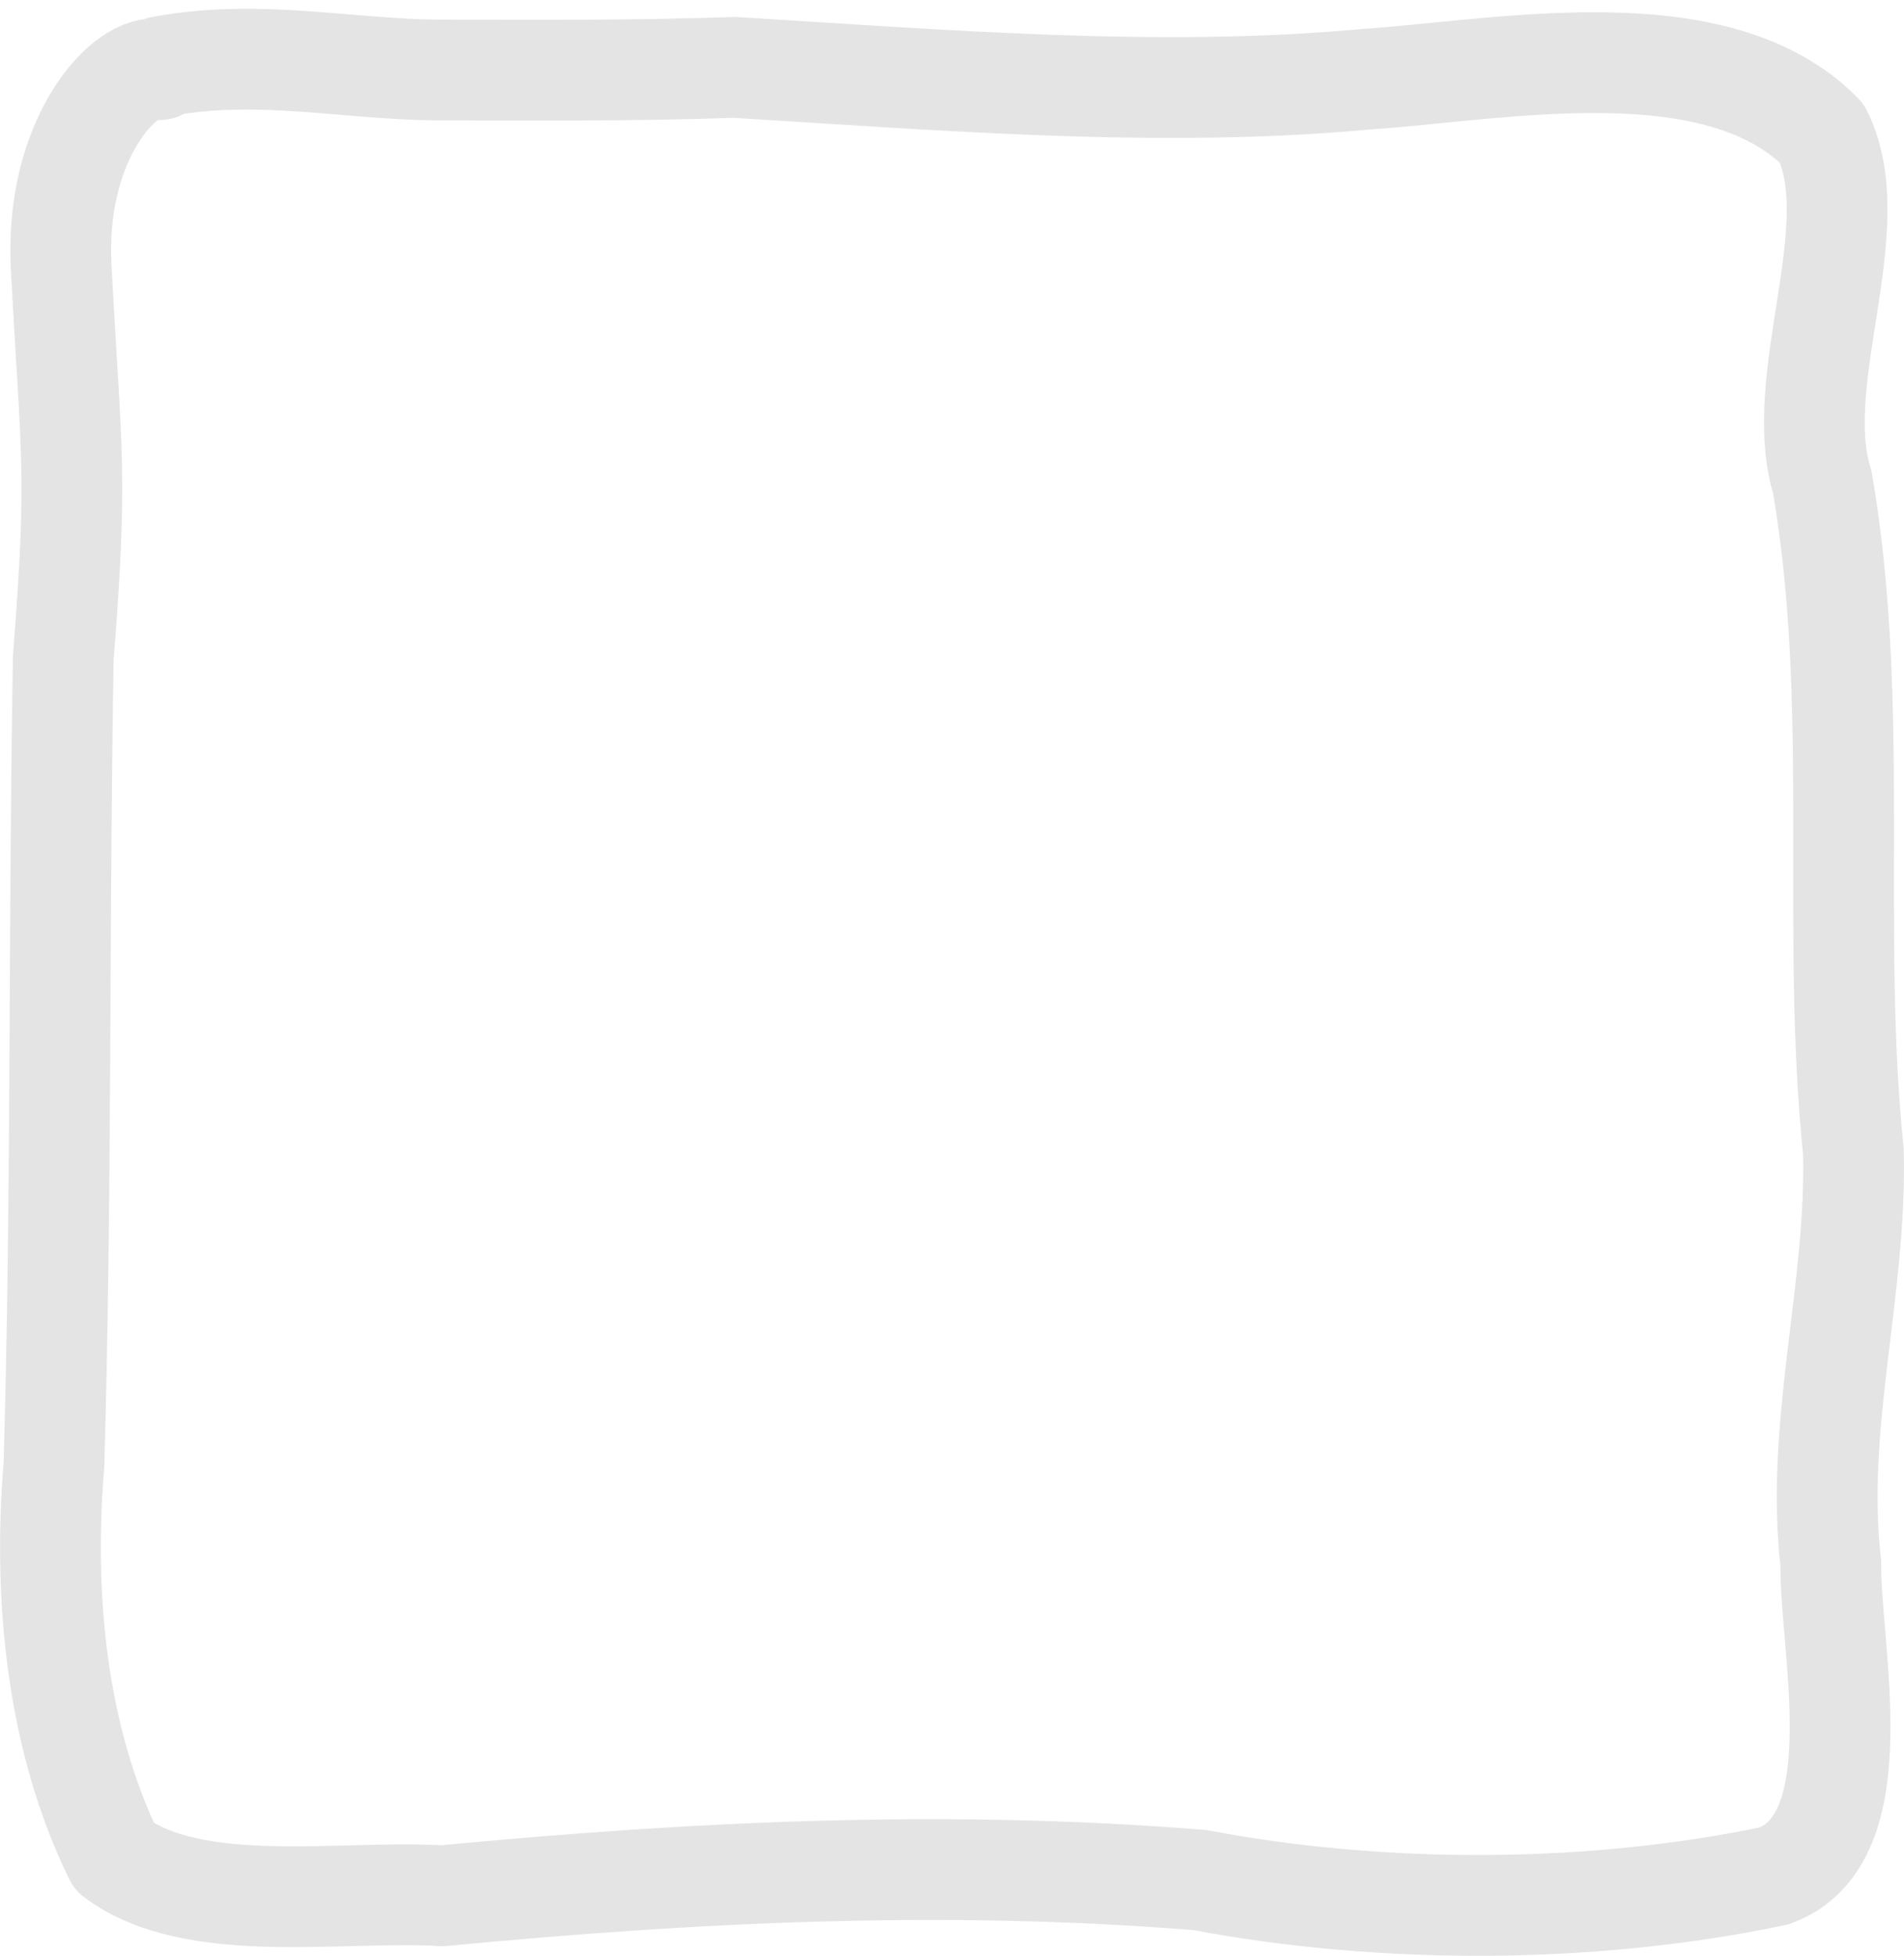 <?xml version="1.0" encoding="UTF-8" standalone="no"?>
<!-- Created with Inkscape (http://www.inkscape.org/) -->

<svg
   xmlns:dc="http://purl.org/dc/elements/1.1/"
   xmlns:cc="http://creativecommons.org/ns#"
   xmlns:rdf="http://www.w3.org/1999/02/22-rdf-syntax-ns#"
   xmlns:svg="http://www.w3.org/2000/svg"
   xmlns="http://www.w3.org/2000/svg"
   xmlns:sodipodi="http://sodipodi.sourceforge.net/DTD/sodipodi-0.dtd"
   xmlns:inkscape="http://www.inkscape.org/namespaces/inkscape"
   width="16.002mm"
   height="16.43mm"
   viewBox="0 0 56.7 58.216"
   id="svg4368"
   version="1.1"
   inkscape:version="0.91 r13725"
   sodipodi:docname="checkbox.svg">
  <defs
     id="defs4370" />
  <sodipodi:namedview
     id="base"
     pagecolor="#ffffff"
     bordercolor="#666666"
     borderopacity="1.0"
     inkscape:pageopacity="0.0"
     inkscape:pageshadow="2"
     inkscape:zoom="5.6"
     inkscape:cx="-17.513223"
     inkscape:cy="55.921856"
     inkscape:document-units="px"
     inkscape:current-layer="layer1"
     showgrid="false"
     fit-margin-top="0"
     fit-margin-left="0"
     fit-margin-right="0"
     fit-margin-bottom="0"
     inkscape:window-width="1920"
     inkscape:window-height="1080"
     inkscape:window-x="0"
     inkscape:window-y="0"
     inkscape:window-maximized="1" />
  <g
     inkscape:label="Layer 1"
     inkscape:groupmode="layer"
     id="layer1"
     transform="translate(-0.087,-994.256)">
    <path
       style="fill:none;stroke:#e4e4e4;stroke-width:3;stroke-linecap:round;stroke-linejoin:round;stroke-miterlimit:10;stroke-dasharray:none;stroke-opacity:1"
       d="m 4.892,996.236 c 2.859,-0.535 5.455,0.076 8.19,0.103 2.953,0.006 5.912,0.027 8.872,-0.078 6.084,0.367 12.663,0.925 18.776,0.356 4.073,-0.27 10.472,-1.585 13.613,1.606 1.383,2.784 -0.941,7.306 0.011,10.385 1.14,6.589 0.245,13.29 0.925,19.916 0.109,4.111 -1.148,8.144 -0.671,12.271 -0.035,2.521 1.324,8.199 -1.686,9.296 -5.379,1.13 -11.599,1.166 -17.089,0.126 -7.59,-0.616 -15.046,-0.253 -22.587,0.467 -2.893,-0.191 -7.384,0.63 -9.753,-1.159 -1.715,-3.513 -2.128,-7.699 -1.8,-11.664 0.235,-7.991 0.139,-16.041 0.279,-24.037 0.438,-5.545 0.239,-5.952 -0.055,-11.474 -0.265,-3.966 1.94,-6.288 2.931,-6.023"
       id="path382"
       inkscape:connector-curvature="0"
       sodipodi:nodetypes="cccccccccccccccc" />
  </g>
</svg>
